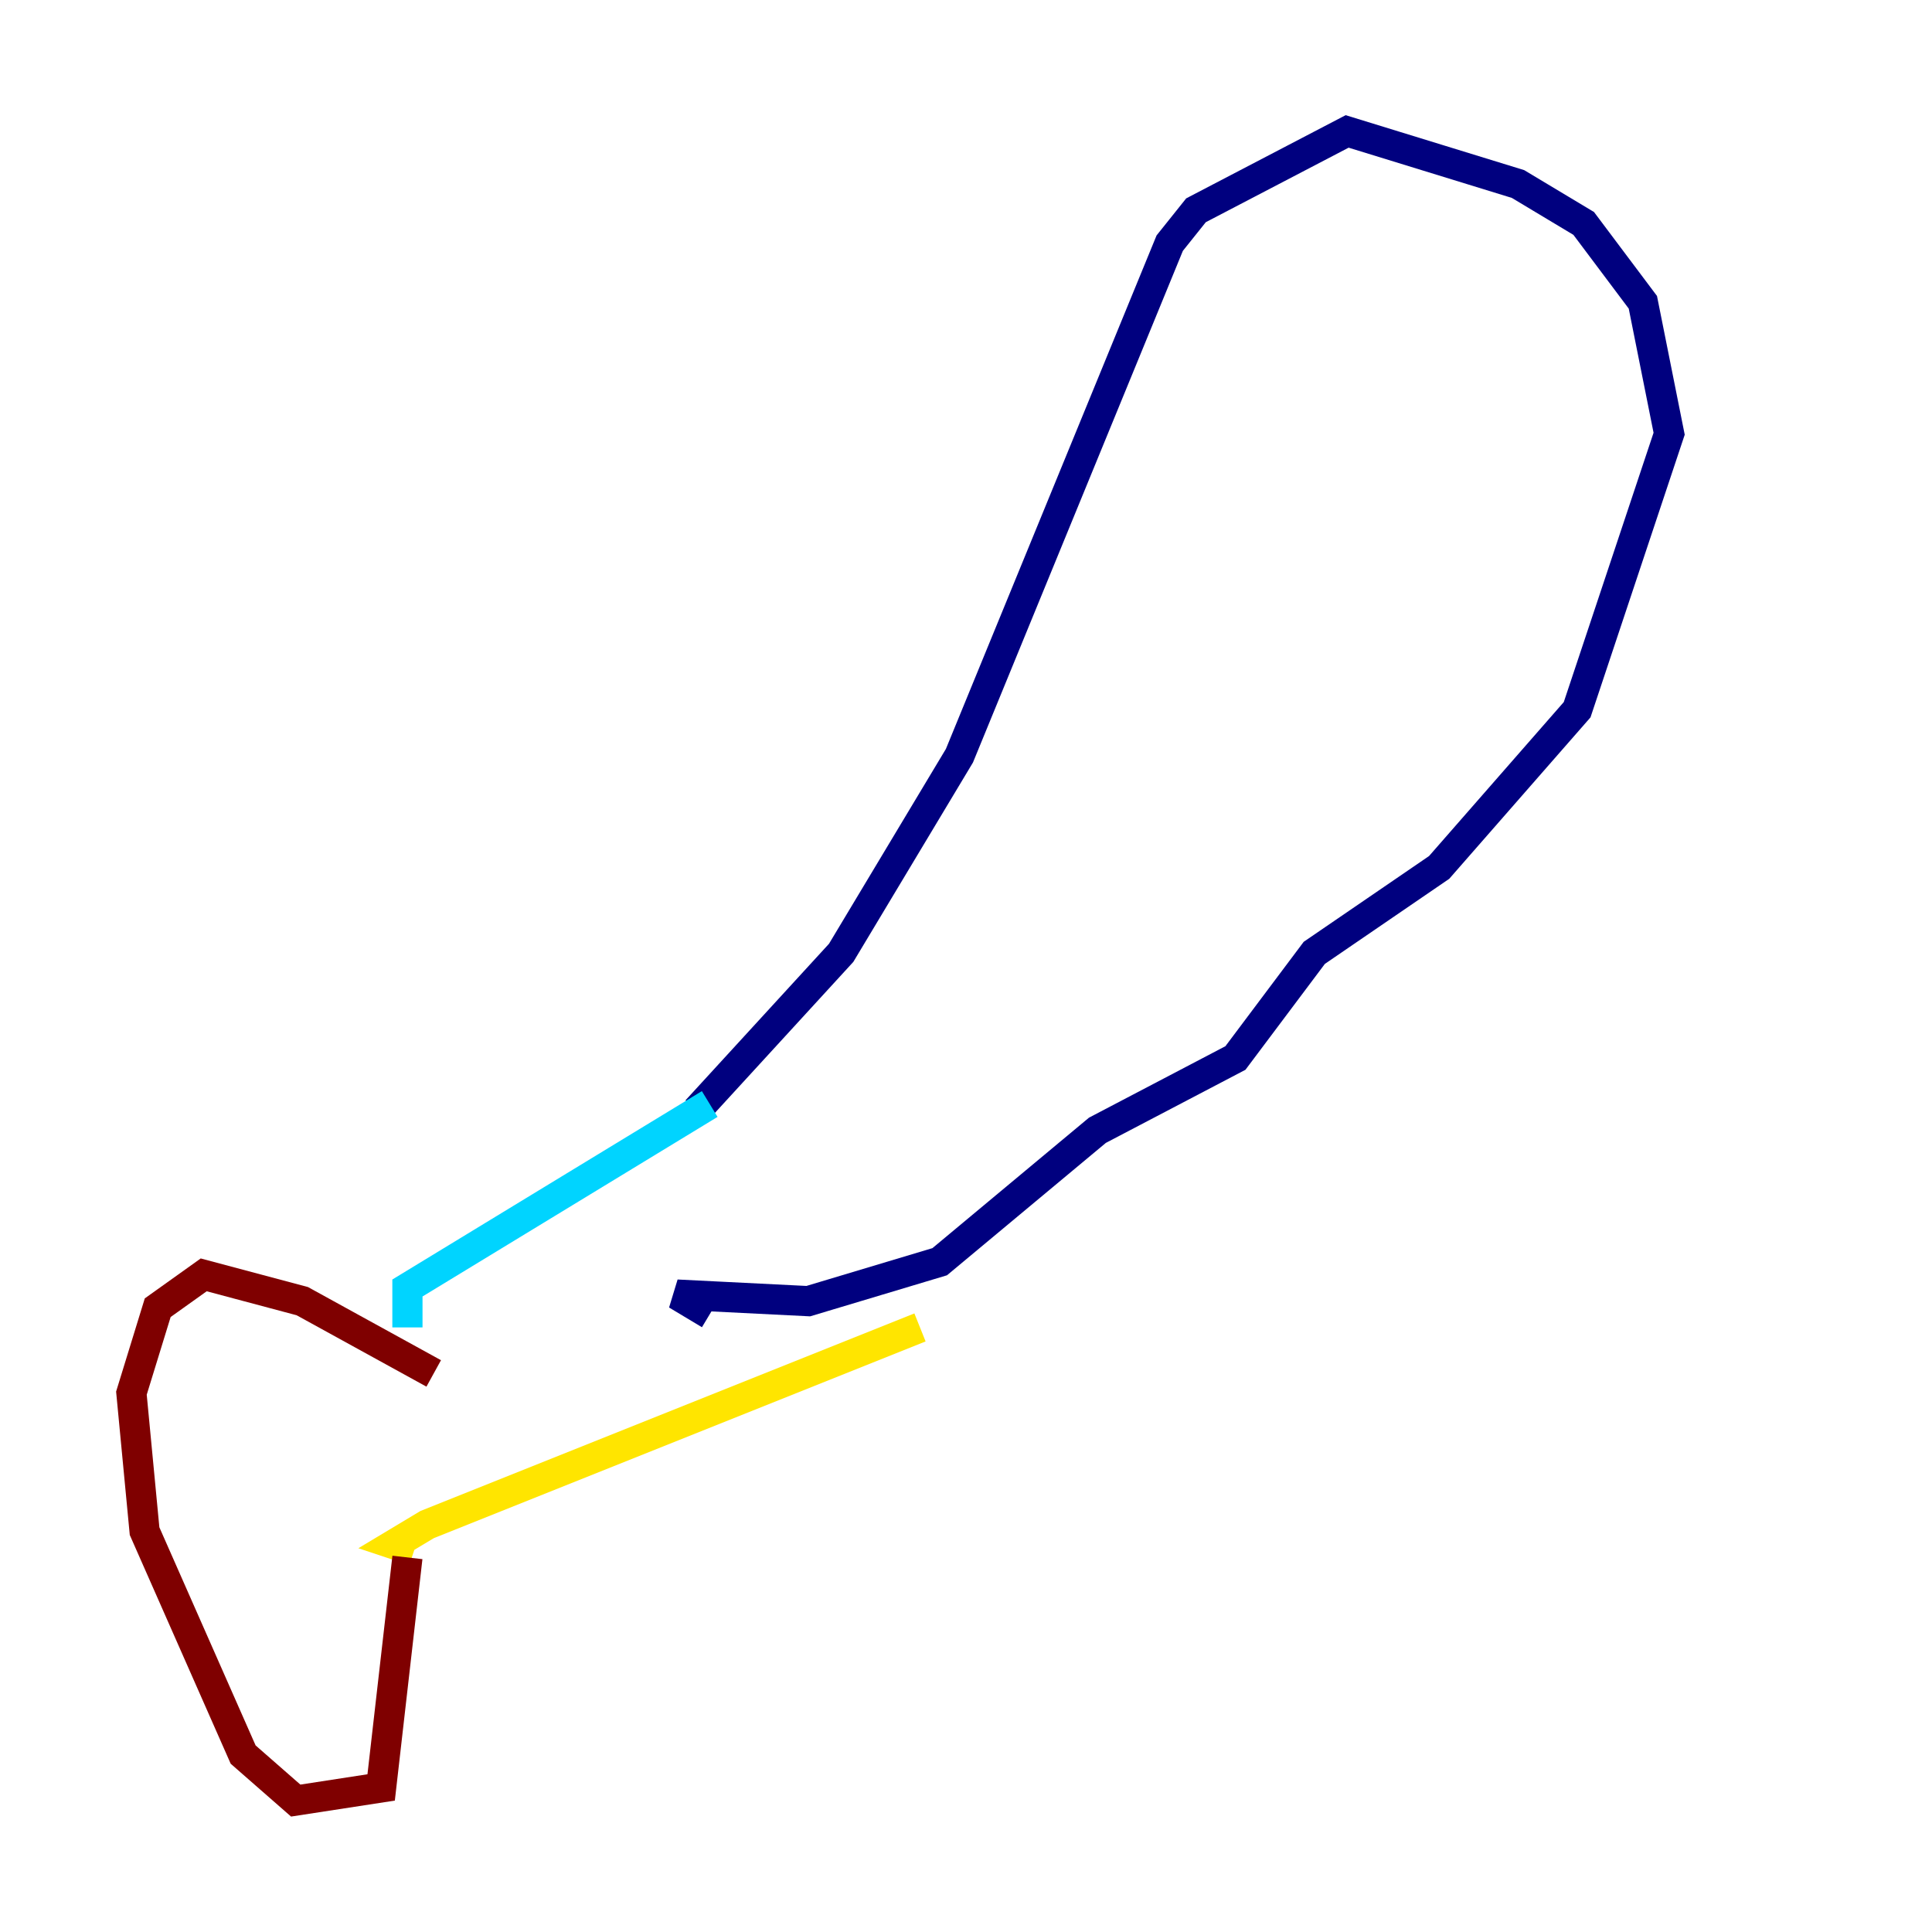 <?xml version="1.0" encoding="utf-8" ?>
<svg baseProfile="tiny" height="128" version="1.2" viewBox="0,0,128,128" width="128" xmlns="http://www.w3.org/2000/svg" xmlns:ev="http://www.w3.org/2001/xml-events" xmlns:xlink="http://www.w3.org/1999/xlink"><defs /><polyline fill="none" points="46.15,73.578 55.728,63.129 63.565,50.068 77.497,16.109 79.238,13.932 89.252,8.707 100.571,12.191 104.925,14.803 108.844,20.027 110.585,28.735 104.49,47.02 95.347,57.469 87.075,63.129 81.85,70.095 72.707,74.884 62.258,83.592 53.551,86.204 44.843,85.769 47.02,87.075" stroke="#00007f" stroke-width="2" /><polyline fill="none" points="47.02,73.143 26.993,85.333 26.993,87.946" stroke="#00d4ff" stroke-width="2" /><polyline fill="none" points="60.952,87.946 28.299,101.007 26.122,102.313 27.429,102.748" stroke="#ffe500" stroke-width="2" /><polyline fill="none" points="28.735,90.993 20.027,86.204 13.497,84.463 10.449,86.639 8.707,92.299 9.578,101.442 16.109,116.245 19.592,119.293 25.252,118.422 26.993,103.184" stroke="#7f0000" stroke-width="2" /></svg>